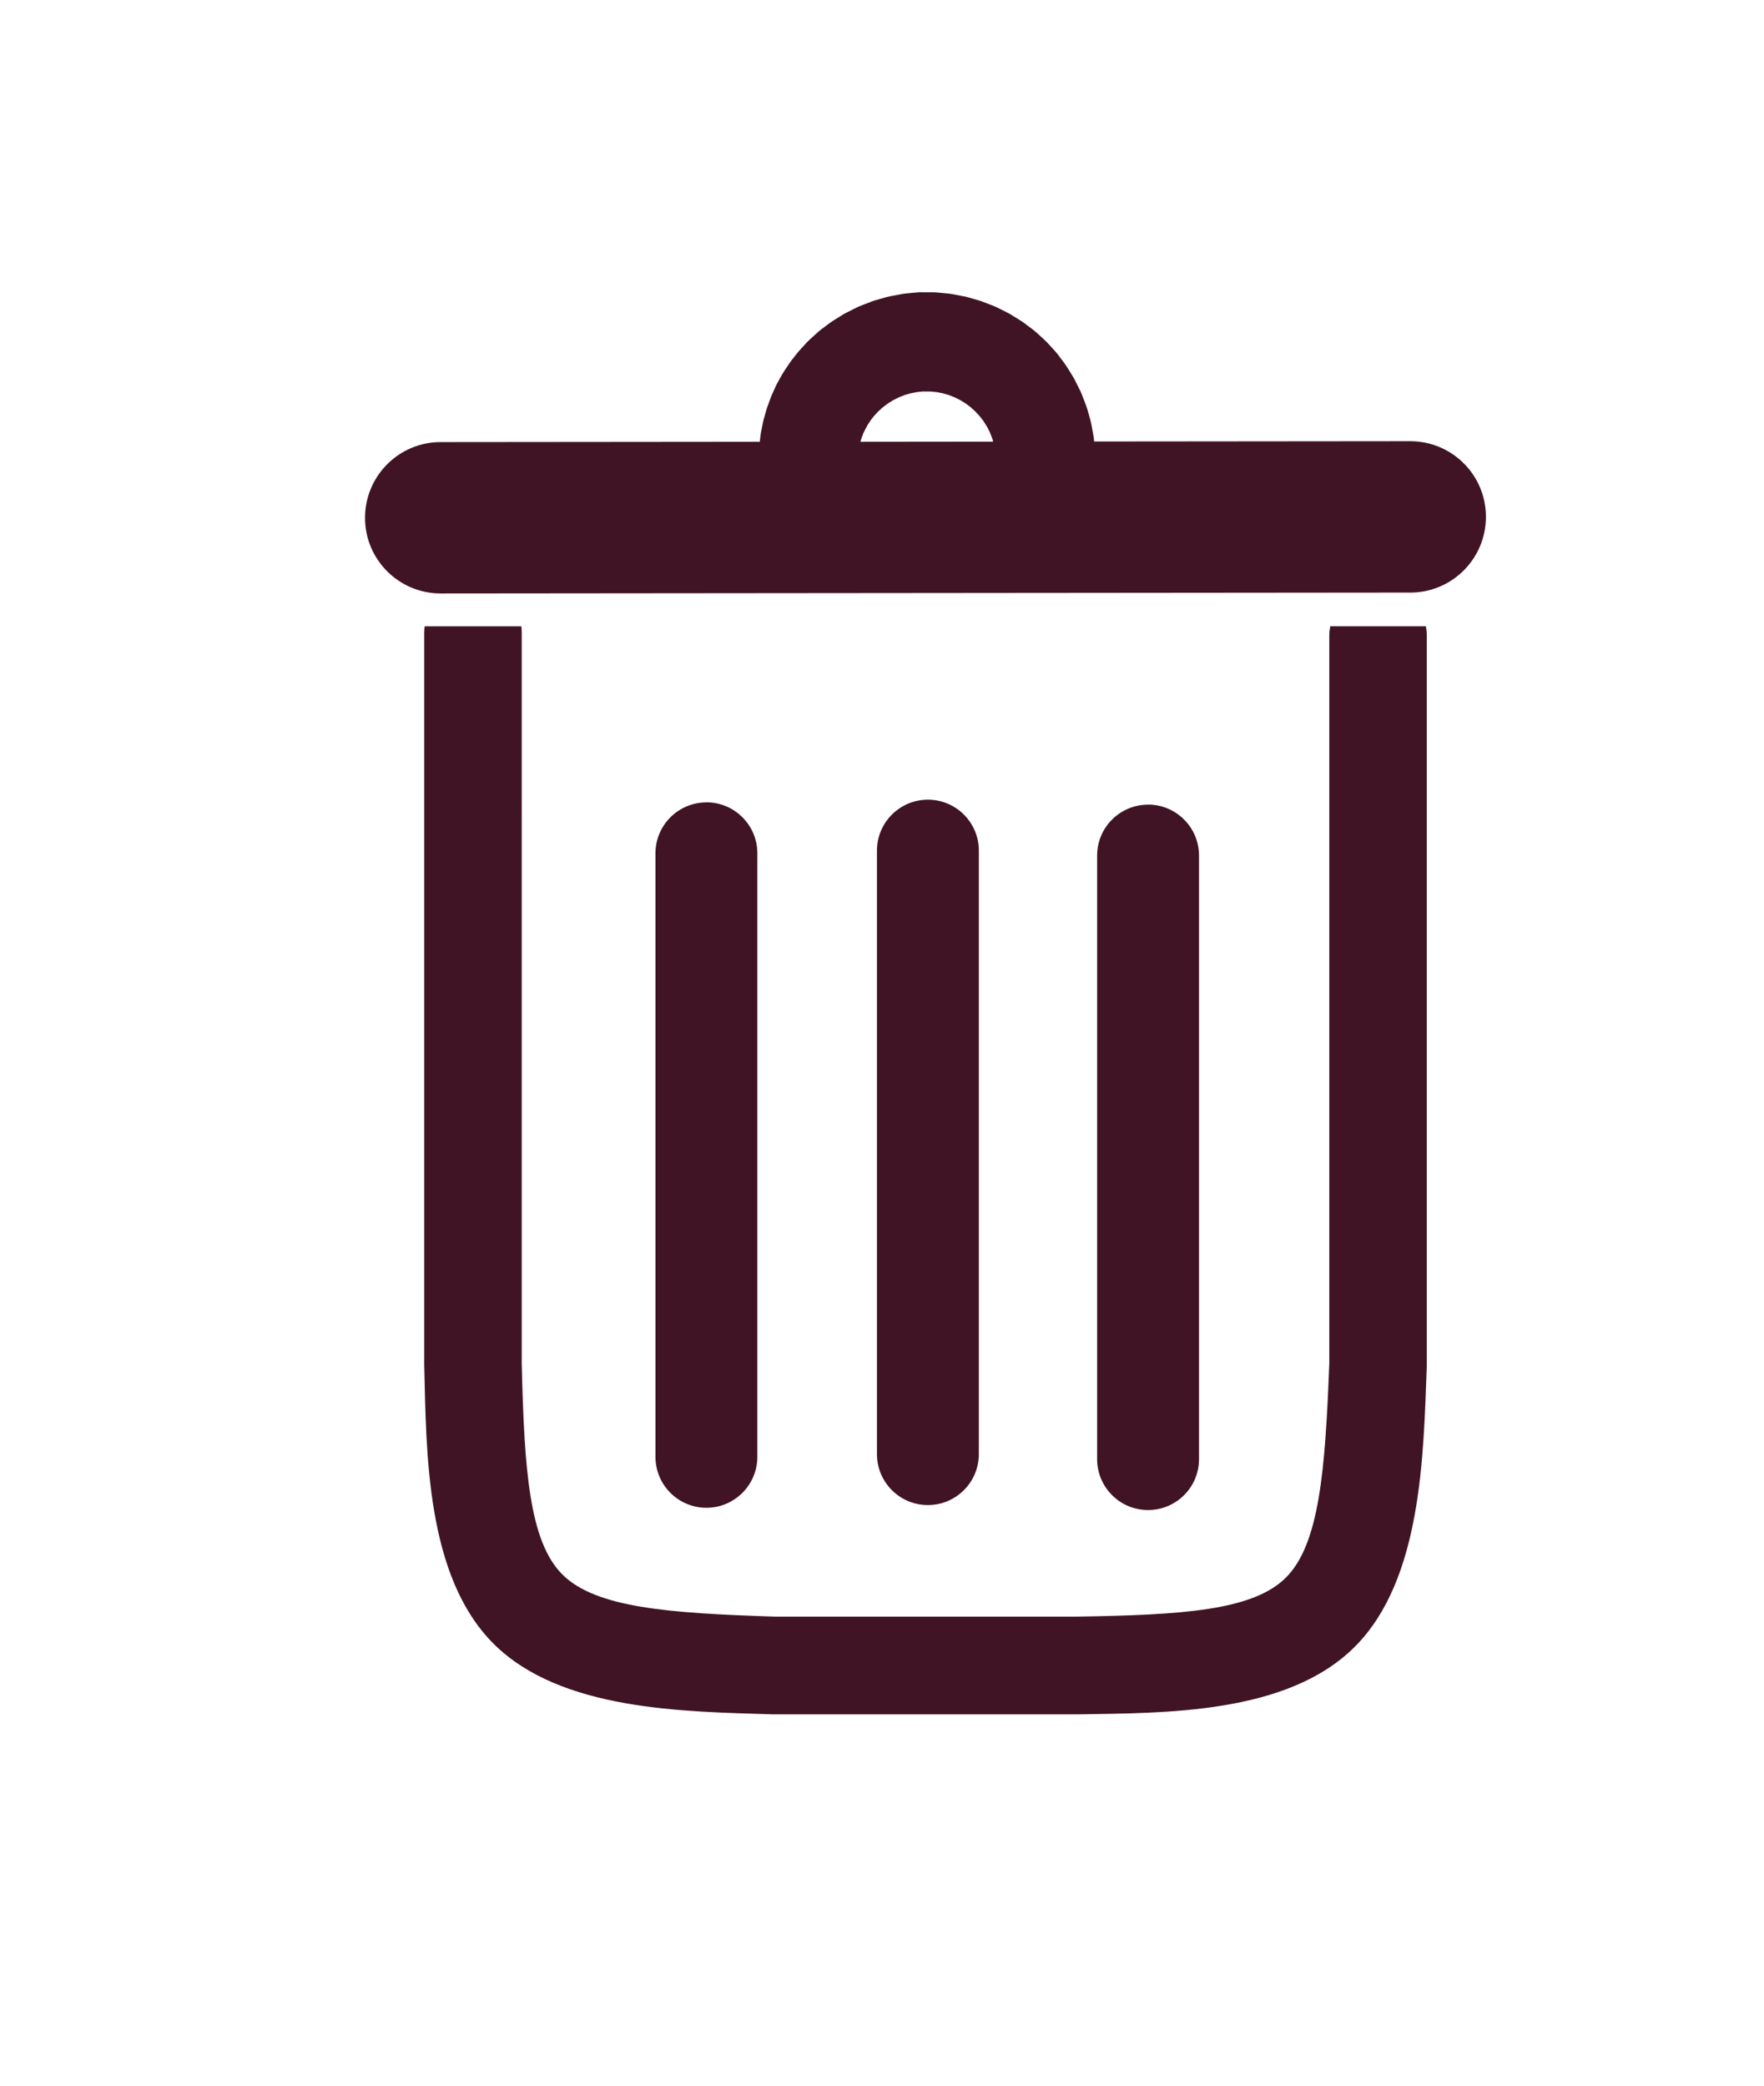 <?xml version="1.0" encoding="UTF-8"?>
<svg id="Capa_1" data-name="Capa 1" xmlns="http://www.w3.org/2000/svg" viewBox="0 0 241 285">
  <defs>
    <style>
      .cls-1 {
        fill: #401424;
      }
    </style>
  </defs>
  <path class="cls-1" d="M126.19,53.48h.87l.87,.08h.02s.83,.16,.83,.16l.84,.24,.81,.32,.78,.39,.74,.46,.7,.53,.64,.59,.59,.64,.53,.7,.46,.74,.39,.78,.06,.15,.25,.66,.12,.41-18.14,.02,.1-.35,.26-.7v-.03s.31-.64,.31-.64l.36-.65,.41-.62,.46-.58,.49-.53,.66-.6,.7-.53,.74-.46,.78-.39,.81-.32,.84-.24h.04s.81-.16,.81-.16l.87-.08Zm-.31-13.56c-.21,0-.42,0-.63,.03l-1.49,.14c-.21,.02-.41,.05-.62,.09l-1.47,.28c-.21,.04-.41,.09-.61,.14l-1.44,.41c-.2,.06-.4,.12-.59,.2l-1.4,.54c-.19,.08-.39,.16-.57,.25l-1.34,.67c-.19,.09-.37,.19-.55,.3l-1.27,.79c-.18,.11-.35,.23-.52,.35l-1.2,.9c-.17,.13-.33,.26-.48,.4l-1.11,1.01c-.14,.13-.28,.27-.41,.41l-.86,.94c-.12,.13-.24,.27-.35,.4l-.79,1c-.11,.14-.21,.28-.31,.43l-.71,1.06c-.1,.15-.19,.3-.28,.45l-.62,1.11c-.09,.15-.17,.31-.24,.47l-.53,1.16c-.07,.16-.14,.33-.2,.49l-.44,1.2c-.06,.17-.12,.34-.16,.51l-.35,1.23c-.05,.17-.09,.34-.12,.52l-.25,1.25c-.02,.08-.03,.15-.04,.23-.02,.1-.03,.2-.04,.29l-.09,.78-43.6,.04c-5.71,0-10.33,4.64-10.33,10.35,0,5.71,4.63,10.33,10.34,10.33h0l132.47-.12c5.71,0,10.33-4.64,10.33-10.35,0-5.71-4.63-10.33-10.34-10.33h0l-43.19,.04-.02-.27c-.02-.21-.05-.42-.09-.62l-.03-.18-.24-1.29c-.04-.21-.09-.41-.14-.61l-.41-1.44c-.06-.2-.12-.4-.2-.59l-.54-1.4c-.08-.19-.16-.39-.25-.57l-.67-1.34c-.09-.19-.19-.37-.3-.55l-.79-1.27c-.11-.18-.23-.35-.35-.52l-.9-1.2c-.13-.17-.26-.33-.4-.48l-1.01-1.11c-.14-.15-.29-.3-.44-.44l-1.11-1.01c-.15-.14-.31-.27-.48-.4l-1.2-.9c-.17-.13-.34-.24-.52-.35l-1.27-.79c-.18-.11-.36-.21-.55-.3l-1.34-.67c-.19-.09-.38-.18-.57-.25l-1.4-.54c-.19-.08-.39-.14-.59-.2l-1.44-.41c-.2-.06-.4-.11-.61-.14l-1.47-.28c-.21-.04-.41-.07-.62-.09l-1.49-.14c-.21-.02-.42-.03-.62-.03h-1.5Zm.89,69.32c-3.84,0-6.96,3.12-6.96,6.96v82.44c0,3.84,3.11,6.96,6.96,6.96s6.96-3.12,6.96-6.96V116.2c0-3.84-3.11-6.96-6.96-6.96h0Zm-30.26,.37c-3.84,0-6.96,3.12-6.96,6.96v82.44c0,3.84,3.12,6.96,6.96,6.96s6.96-3.12,6.96-6.96V116.56c0-3.84-3.12-6.96-6.96-6.96h0Zm60.34,.31c-3.84,0-6.96,3.11-6.96,6.96v82.44c0,3.84,3.11,6.96,6.96,6.96s6.96-3.11,6.96-6.96V116.87c0-3.84-3.12-6.96-6.96-6.96h0Zm-85.61-24.36h0s-6.61,0-6.61,0h-6.61c-.04,.28-.06,.57-.06,.87v99.88c0,.05,0,.11,0,.16,.29,12.08,.25,28.85,9.46,38.06,9.18,9.18,26.02,9.28,38.21,9.66,.07,0,.14,0,.21,0h41.22s.07,0,.1,0c11.99-.19,28.72,0,37.94-9.24,9.16-9.16,9.37-26.1,9.83-38.4,0-.08,0-.17,0-.25V86.89s0-.05,0-.07h0c0-.43-.05-.86-.13-1.27h-13.06s0,0,0,0c-.08,.41-.13,.83-.13,1.27h0s0,0,0,0c0,.02,0,.05,0,.07v99.3h0c-.55,14.68-1.36,24.76-5.93,29.32-4.51,4.51-14.23,5.11-28.68,5.33h-41.06c-14.59-.46-24.56-1.21-29.11-5.76-4.53-4.53-5.21-14.36-5.55-28.86V86.82s0-.4,0-.4c0-.29-.02-.58-.06-.87h0Zm0,0"/>
</svg>